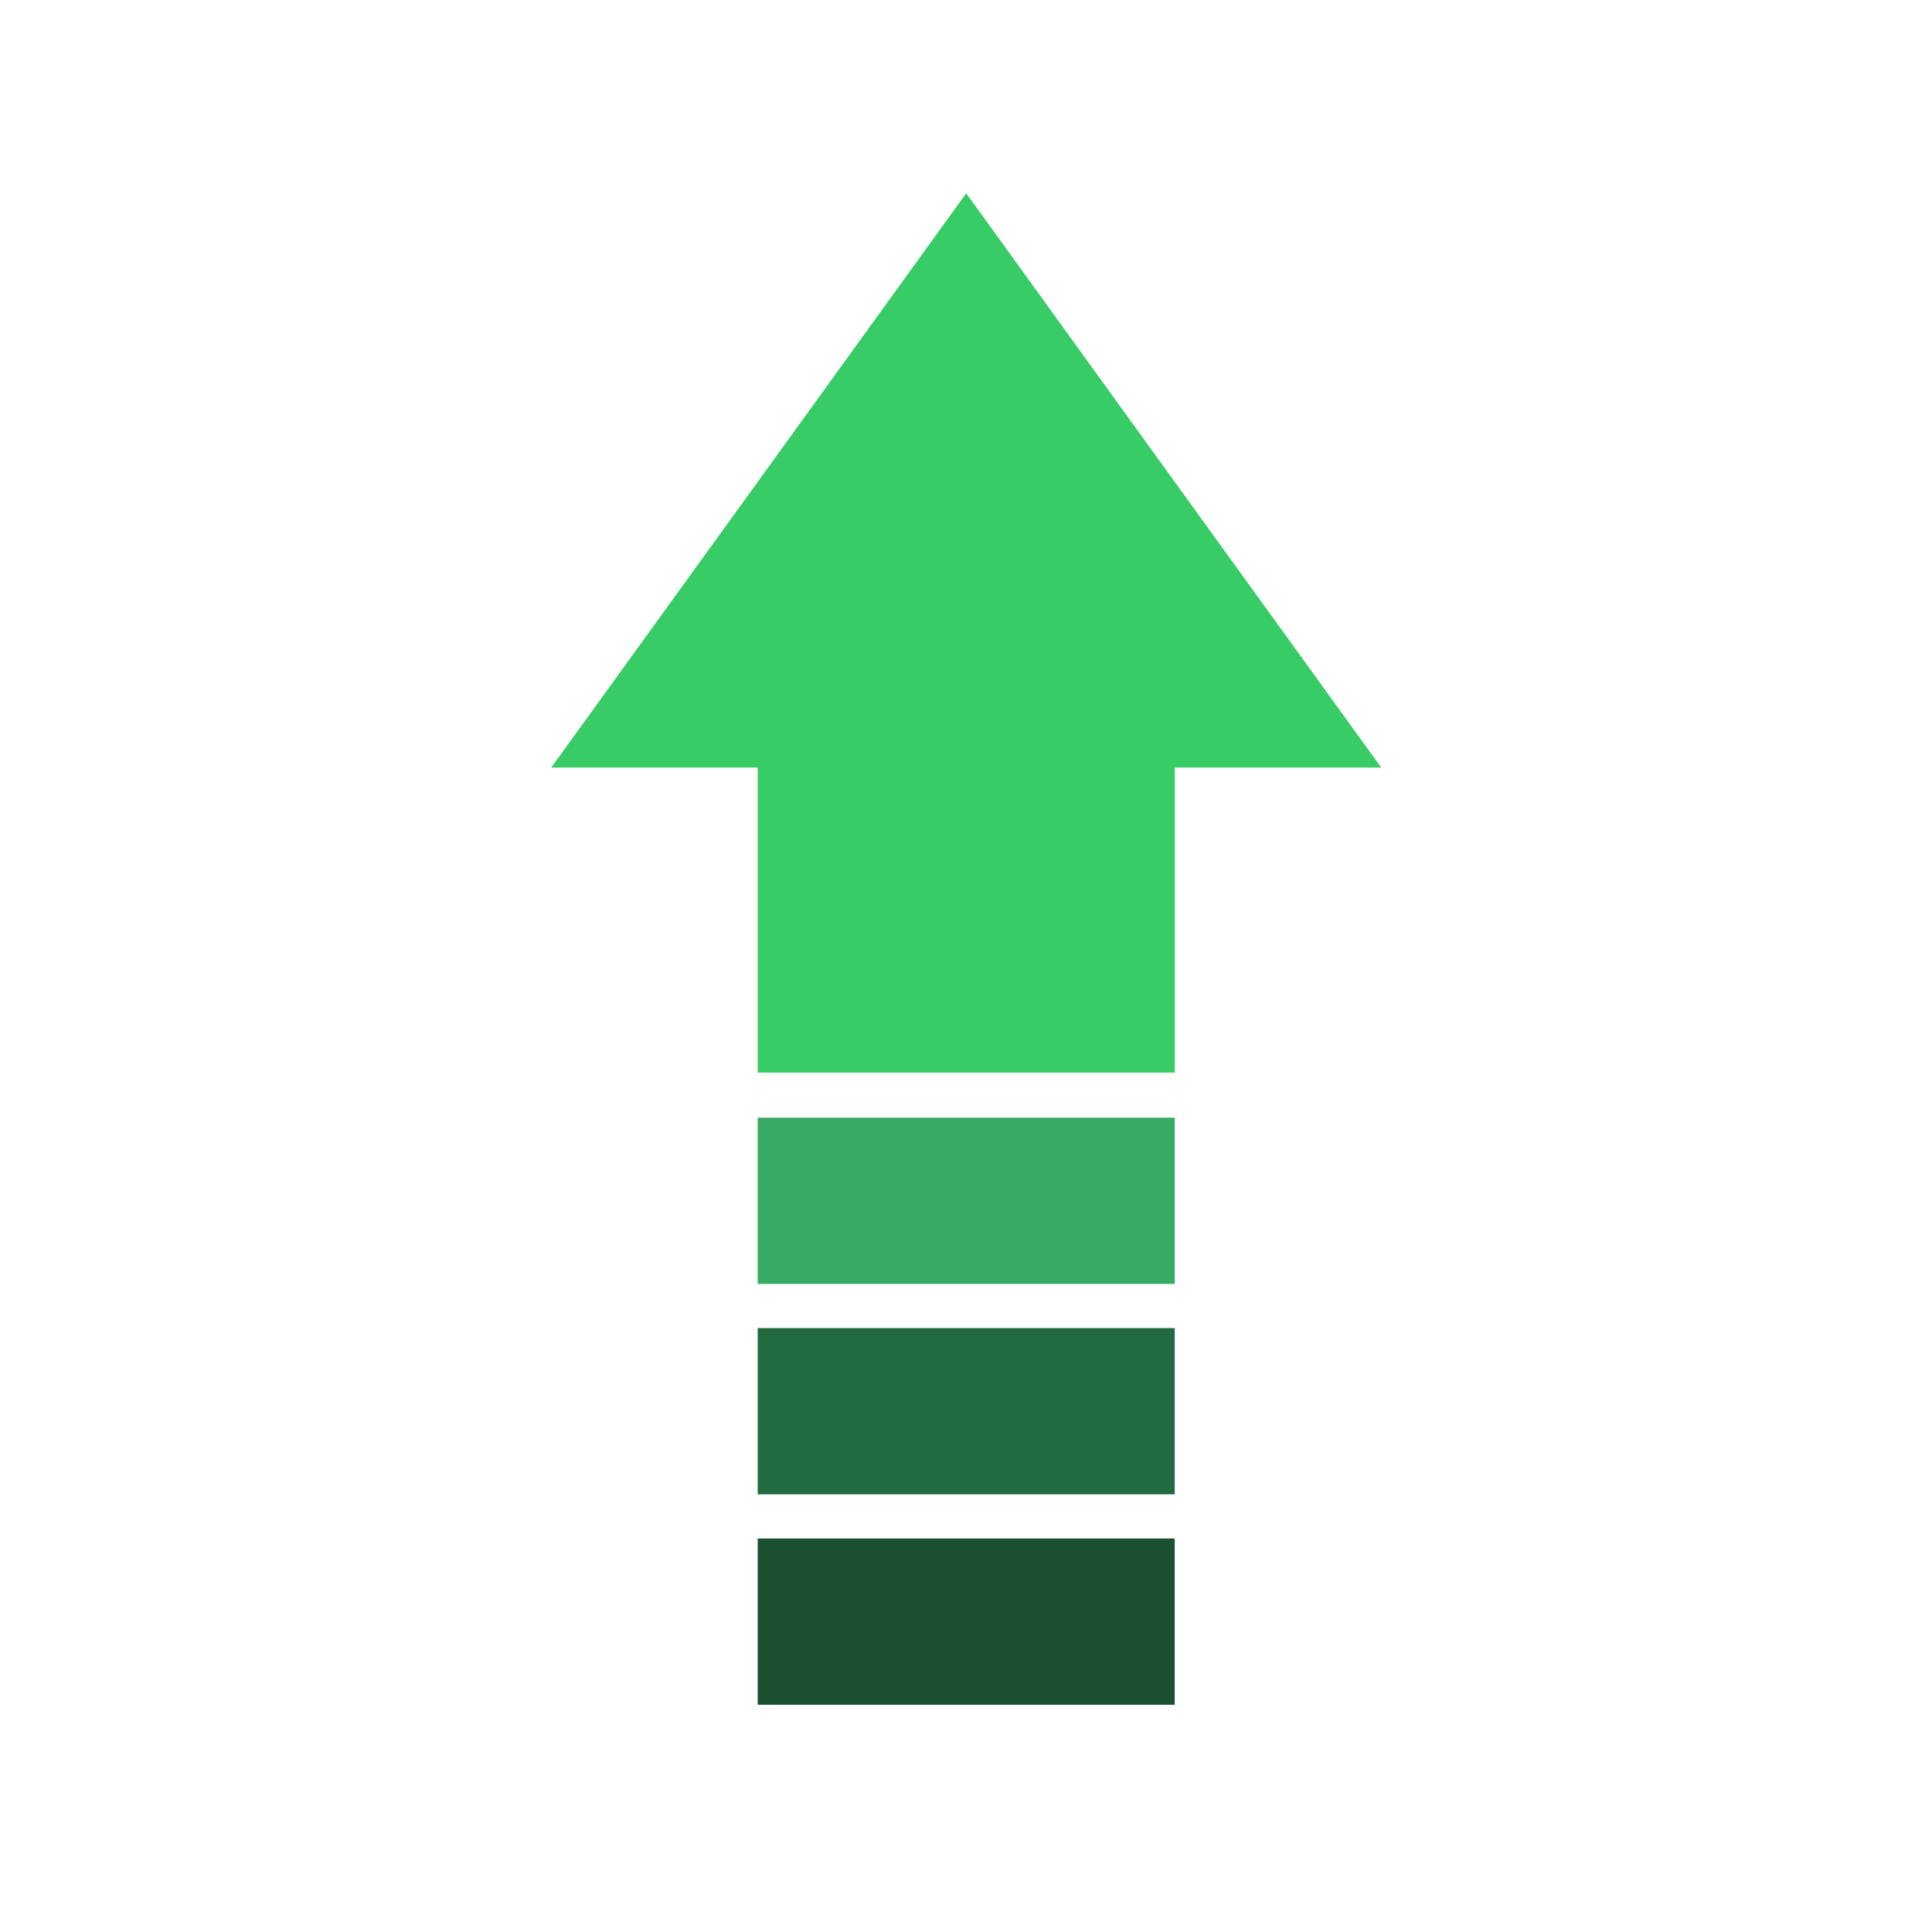 <svg xmlns="http://www.w3.org/2000/svg" xmlns:xlink="http://www.w3.org/1999/xlink" width="1080" zoomAndPan="magnify" viewBox="0 0 810 810" height="1080" preserveAspectRatio="xMidYMid meet" version="1.0"><defs><clipPath id="45d8d0ecb1"><path d="M 231.094 81 L 579.094 81 L 579.094 450 L 231.094 450 Z M 231.094 81 " clip-rule="nonzero"/></clipPath><clipPath id="908ff96911"><path d="M 317 645 L 493 645 L 493 714.75 L 317 714.75 Z M 317 645 " clip-rule="nonzero"/></clipPath></defs><g clip-path="url(#45d8d0ecb1)"><path fill="#37cc65" d="M 579.094 321.812 L 492.07 201.422 L 405.094 81.031 L 318.113 201.422 L 231.094 321.812 L 317.668 321.812 L 317.668 449.68 L 492.516 449.68 L 492.516 321.812 Z M 579.094 321.812 " fill-opacity="1" fill-rule="nonzero"/></g><path fill="#37aa65" d="M 317.668 468.598 L 492.516 468.598 L 492.516 538.293 L 317.668 538.293 Z M 317.668 468.598 " fill-opacity="1" fill-rule="nonzero"/><path fill="#226a3f" d="M 317.668 556.809 L 317.668 626.504 L 492.516 626.504 L 492.516 556.809 Z M 317.668 556.809 " fill-opacity="1" fill-rule="nonzero"/><g clip-path="url(#908ff96911)"><path fill="#1a502f" d="M 317.668 645.02 L 492.516 645.02 L 492.516 714.719 L 317.668 714.719 Z M 317.668 645.02 " fill-opacity="1" fill-rule="nonzero"/></g></svg>